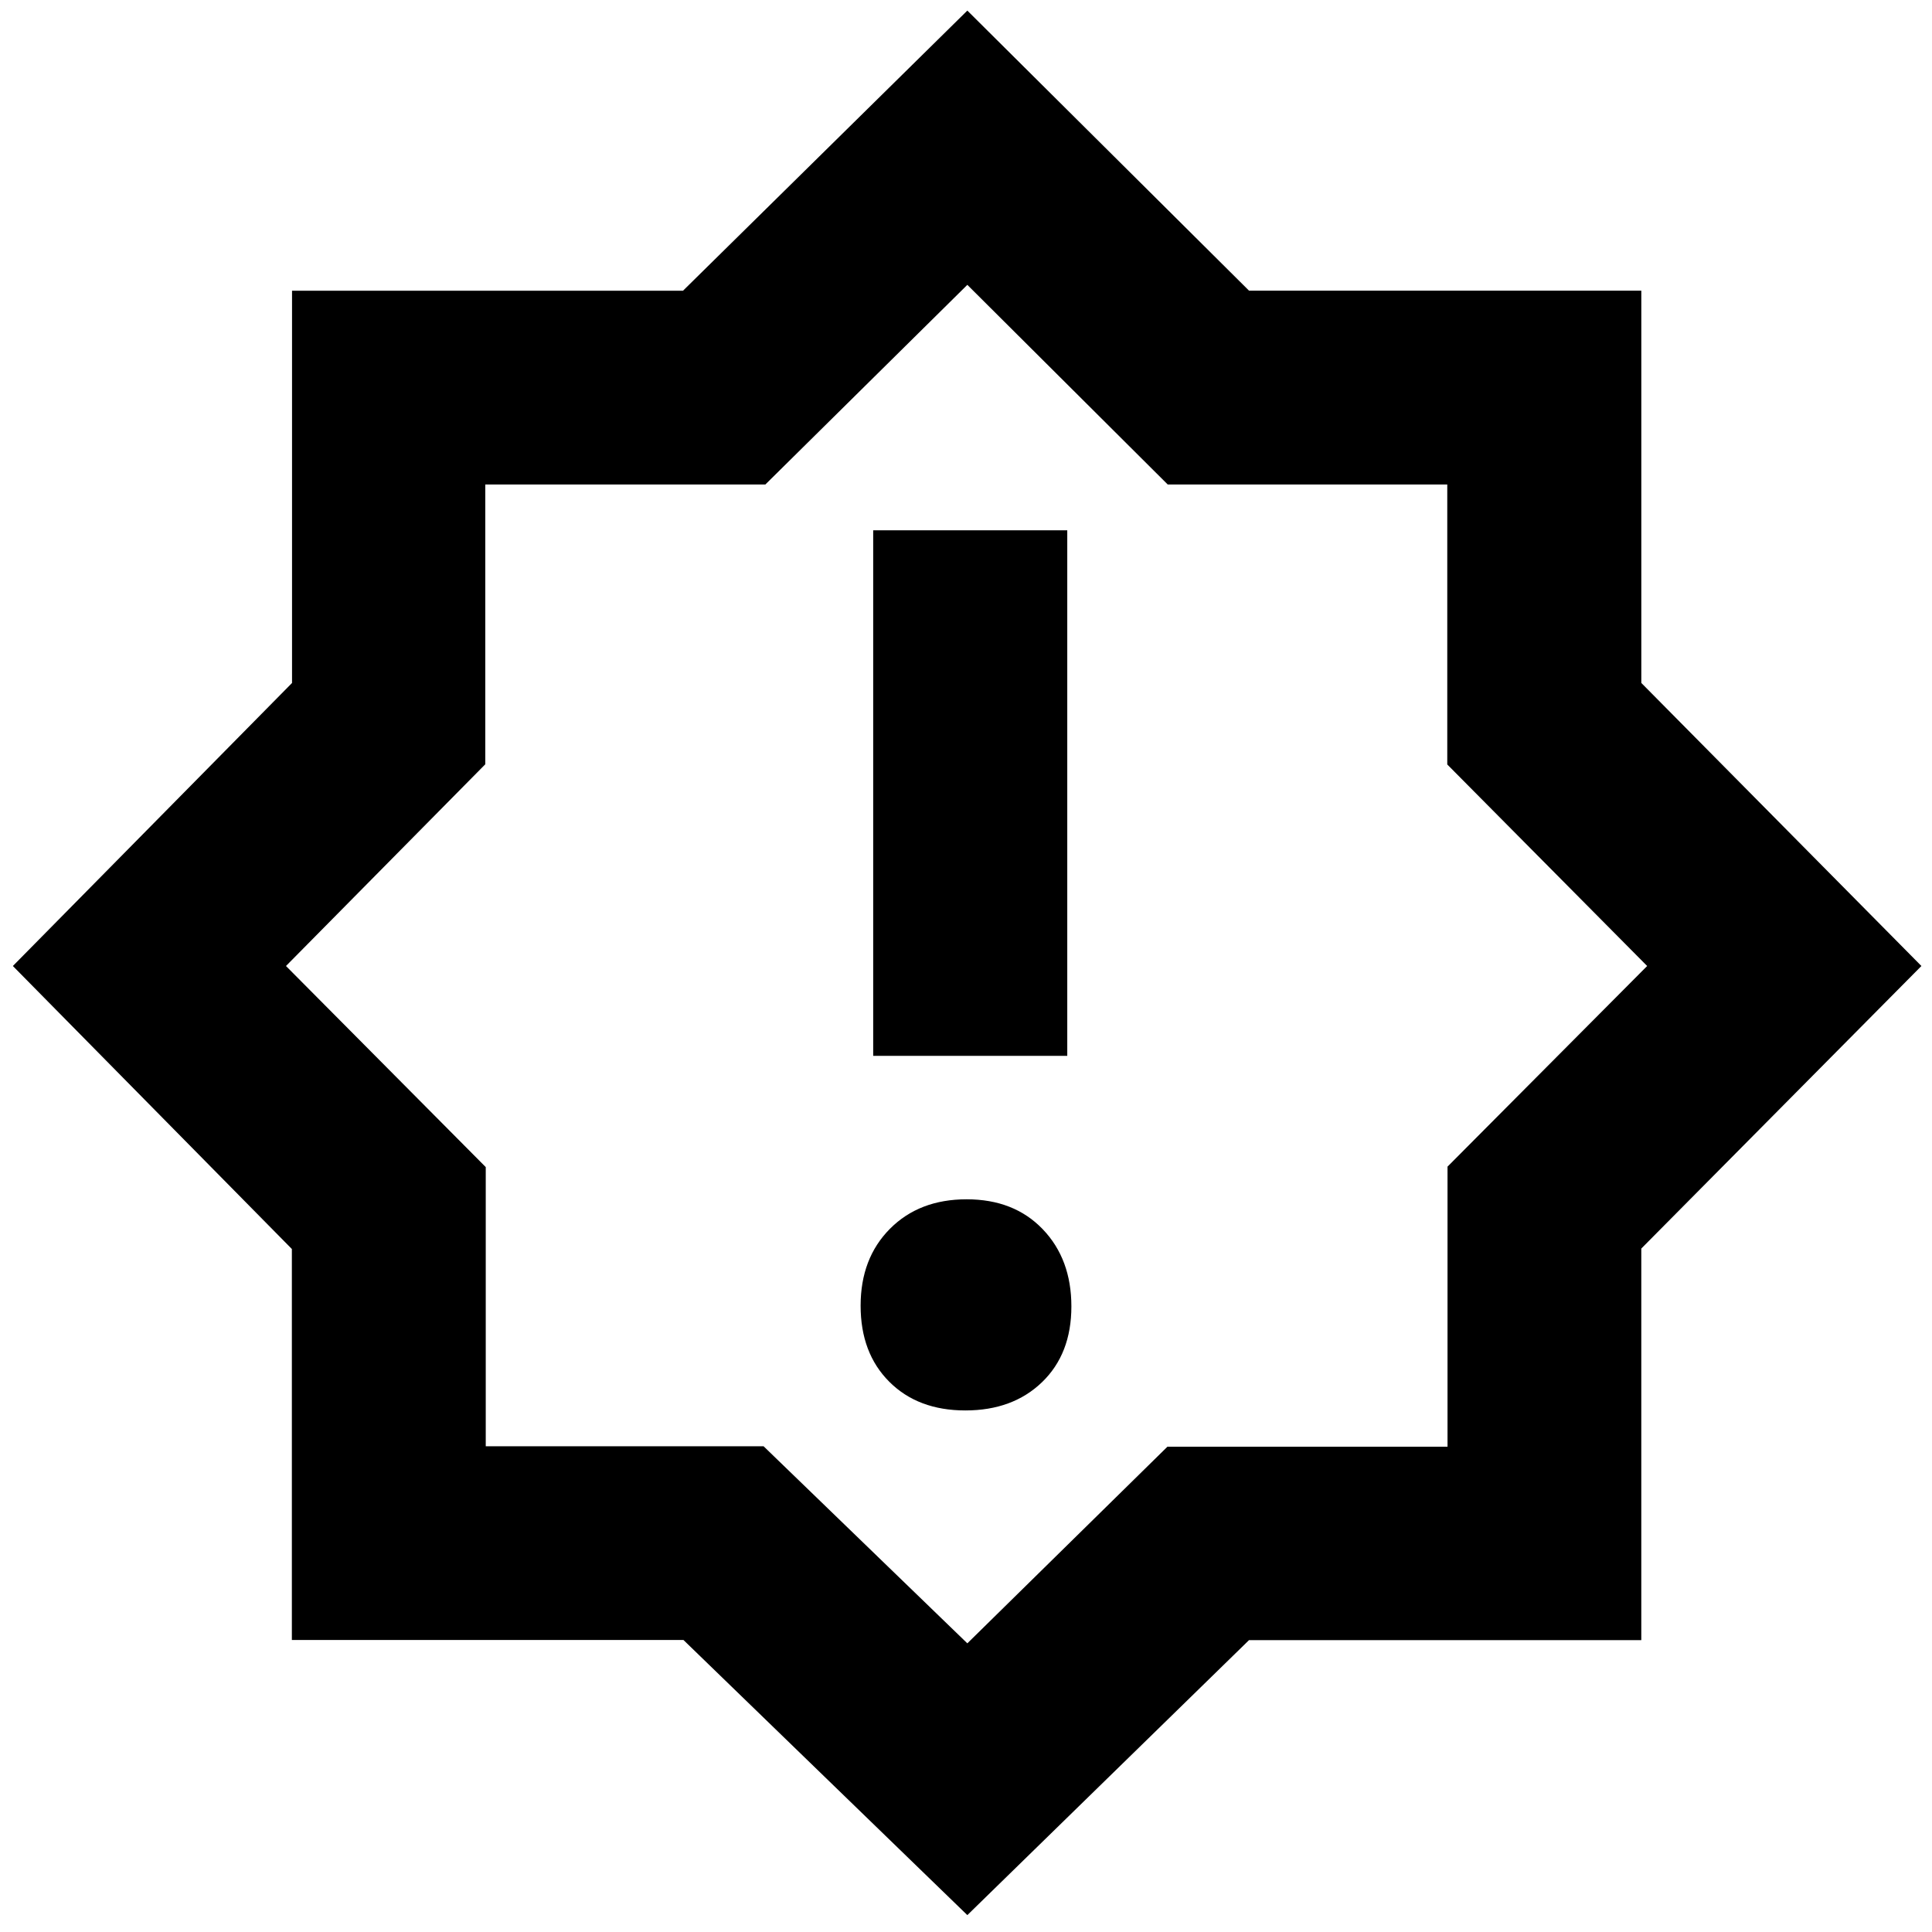 <svg xmlns="http://www.w3.org/2000/svg" height="40" viewBox="0 -960 960 960" width="40"><path d="M479.684-259.159q23.548 0 38.113-14.061 14.566-14.061 14.566-37.609 0-23.548-14.25-38.396-14.249-14.848-37.797-14.848-23.548 0-38.113 14.661-14.566 14.661-14.566 38.209 0 23.548 14.25 37.796 14.249 14.248 37.797 14.248Zm-45.8-176.189h96.435v-261.145h-96.435v261.145ZM480.667-8.392 339.597-145.11H145.024v-194.265L6.392-480 145.11-620.639v-194.902h194.265l141.292-139.197 139.981 139.177h194.913v194.913L954.738-480 815.552-339.597v194.573H620.625L480.667-8.392Zm.565-472.84Zm-.565 337.797 99.416-97.698h139.183V-380.31L818.463-480l-99.322-100.139v-139.127H580.233l-99.566-99.197-100.357 99.197H241.133v139.033L142.102-480l99.263 99.923v138.712h138.046l101.256 97.93Z"/></svg>
